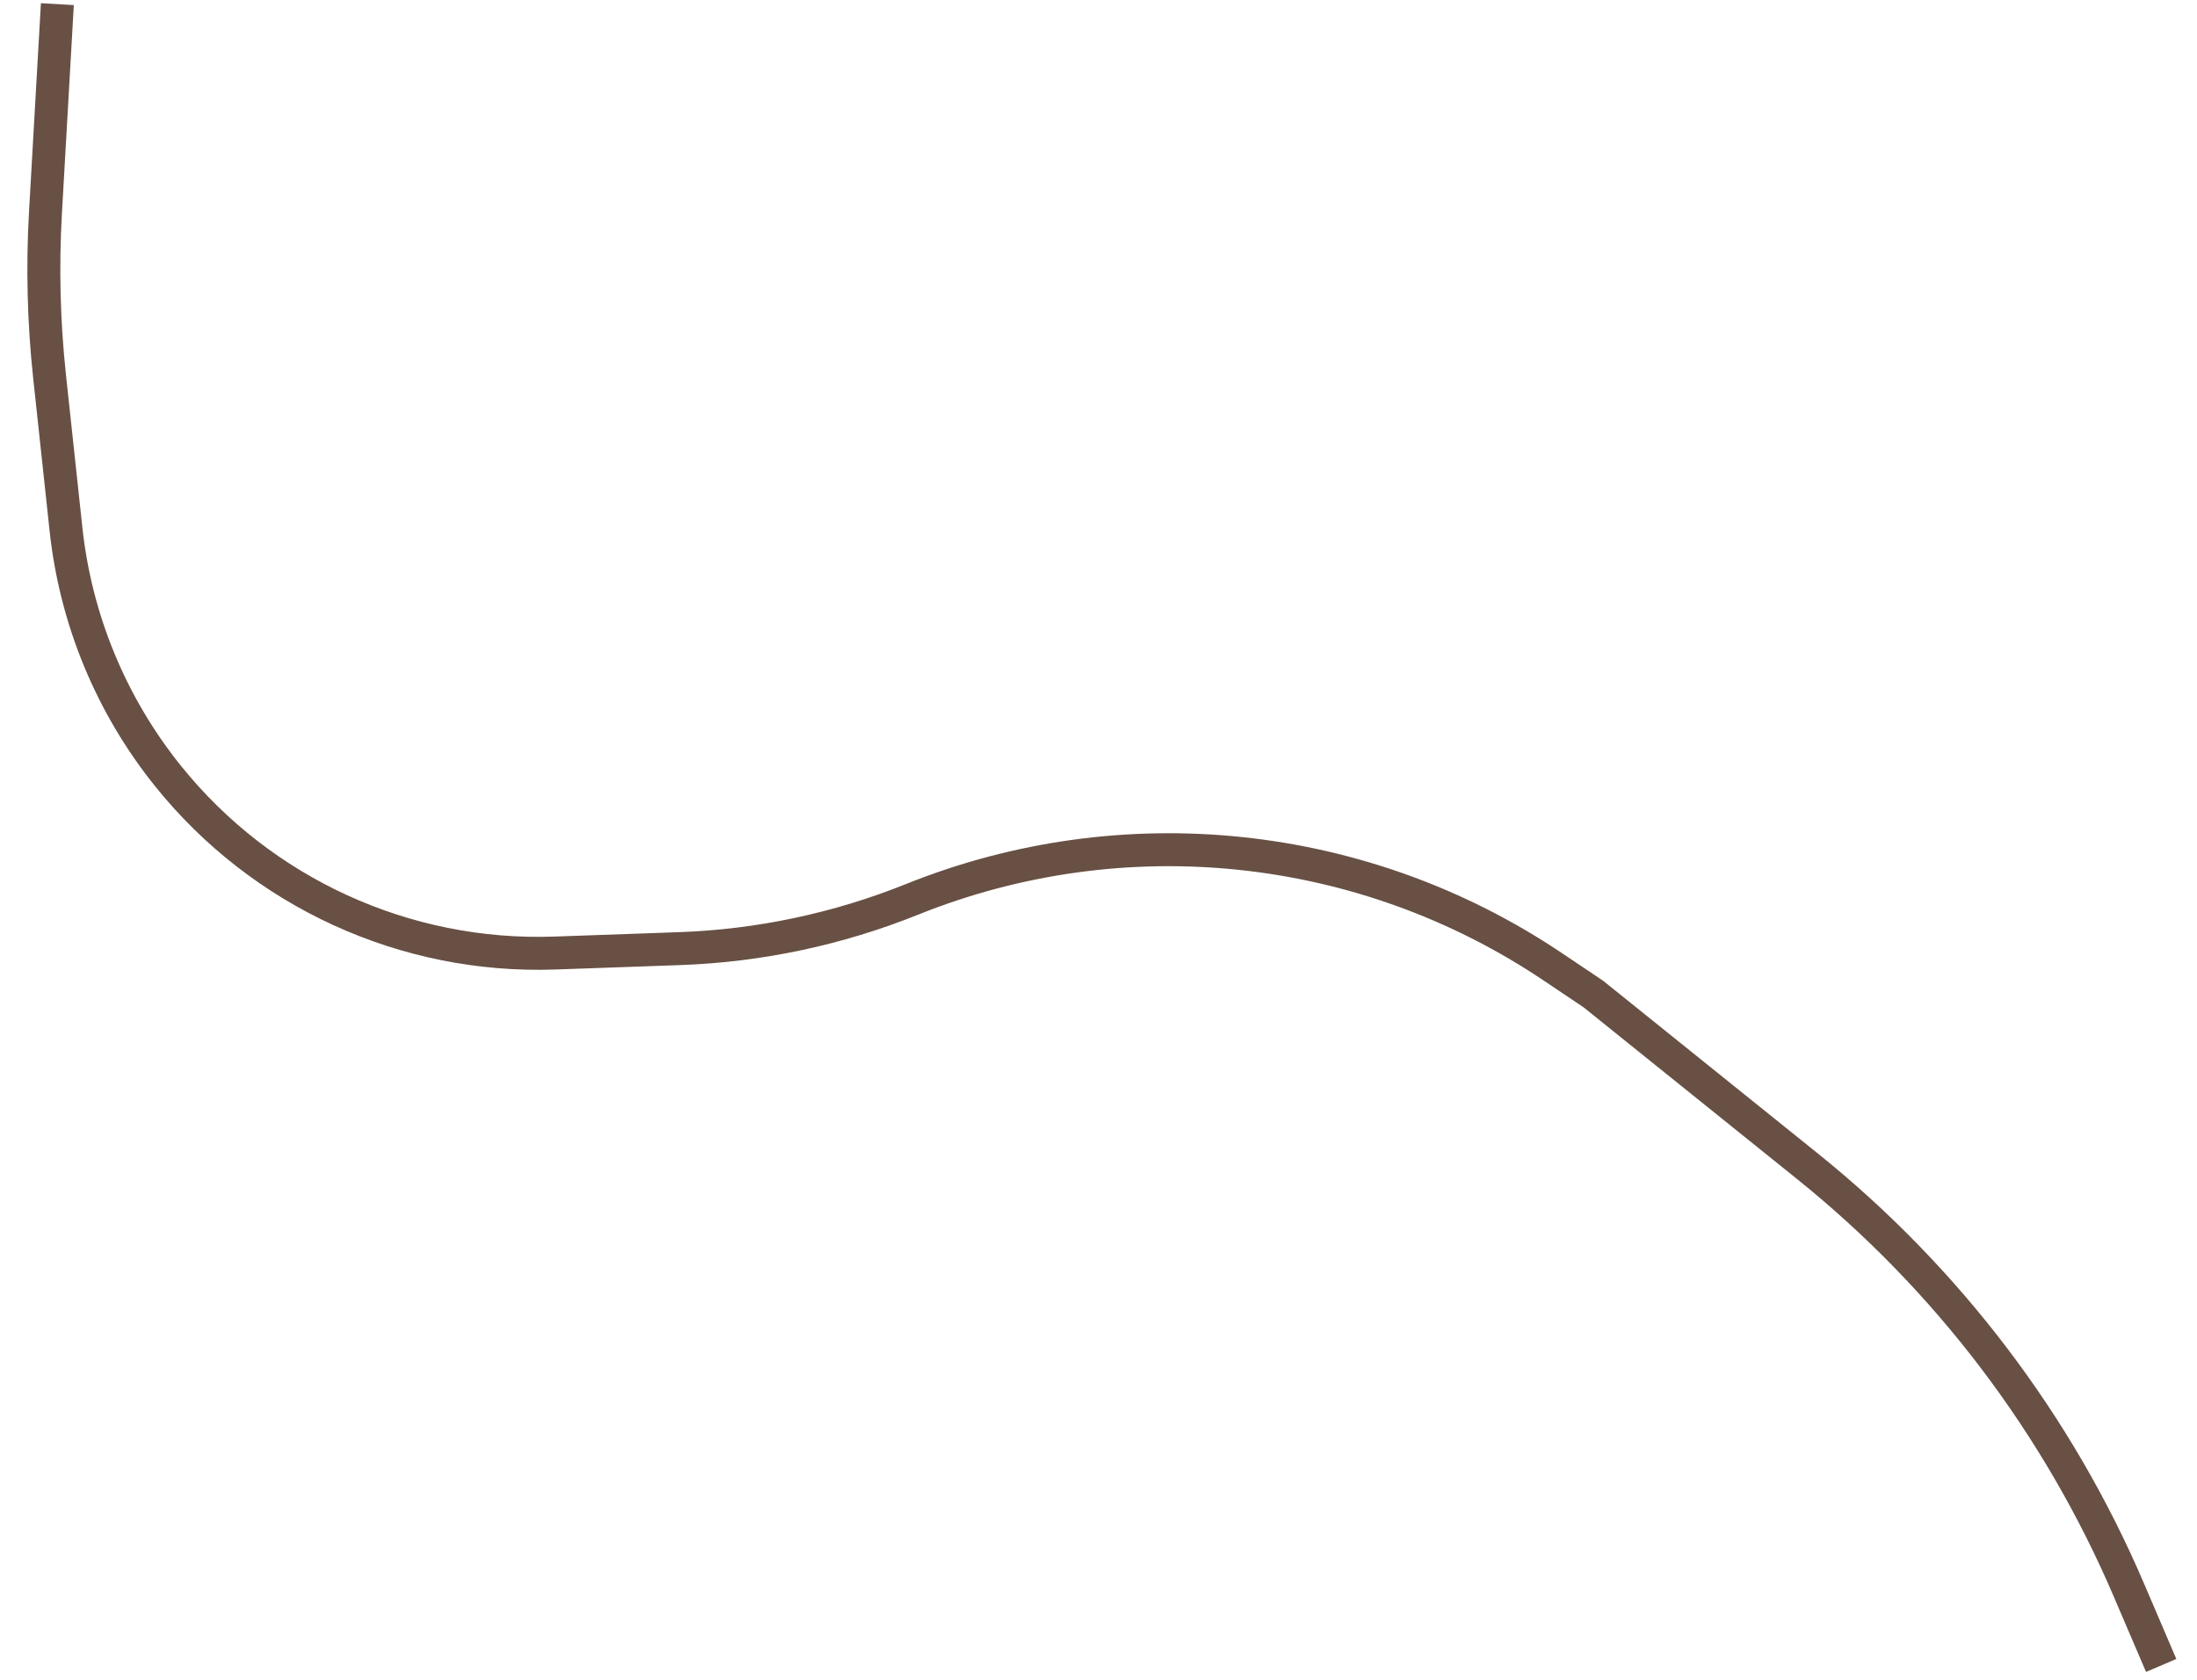 <svg width="200" height="153" viewBox="0 0 200 153" fill="none" xmlns="http://www.w3.org/2000/svg">
<path d="M196.739 151.635L193.791 144.75C187.347 129.696 177.304 116.456 164.545 106.191L145.041 90.5L141.307 87.994C124.086 76.438 102.262 74.151 83.02 81.887V81.887C76.282 84.596 69.124 86.113 61.867 86.37L50.515 86.772C36.889 87.255 23.834 81.28 15.293 70.652V70.652C10.114 64.208 6.893 56.416 6.009 48.197L4.512 34.276C3.98 29.322 3.855 24.332 4.139 19.357L5.222 0.378" stroke="#685044" stroke-width="3"/>
</svg>
